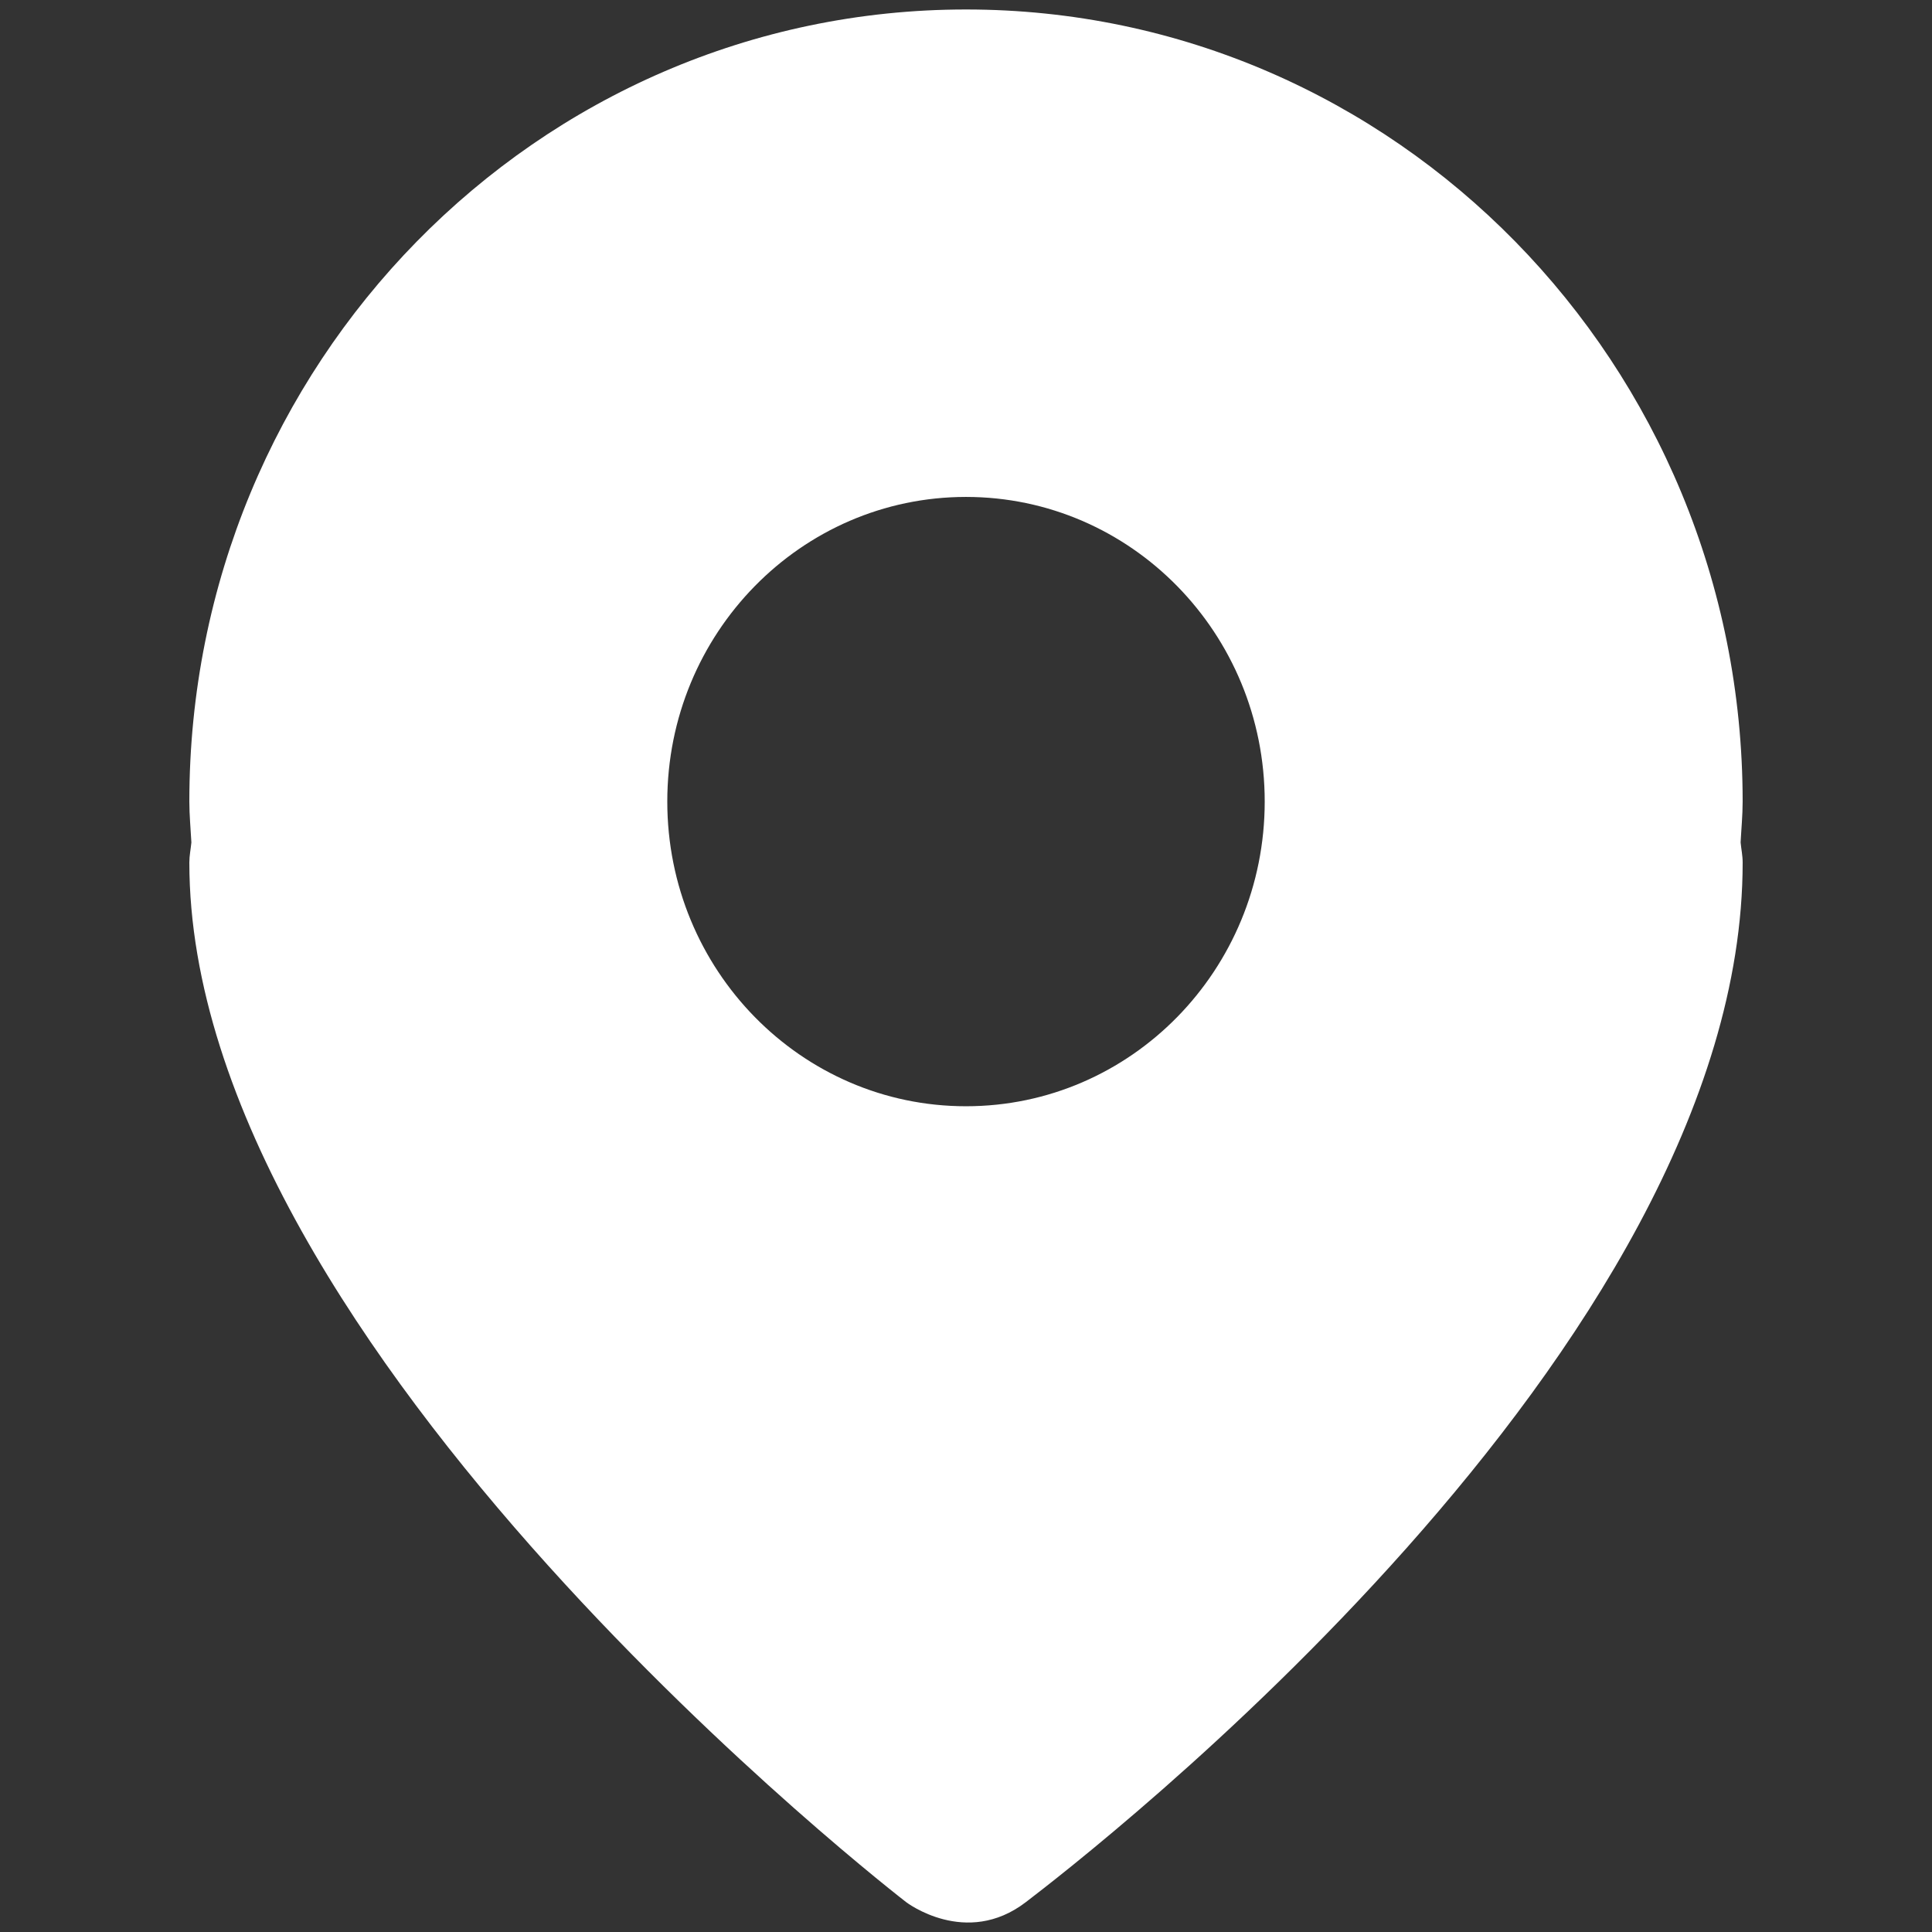 <?xml version="1.0" standalone="no"?><!DOCTYPE svg PUBLIC "-//W3C//DTD SVG 1.1//EN" "http://www.w3.org/Graphics/SVG/1.1/DTD/svg11.dtd"><svg t="1551409914059" class="icon" style="" viewBox="0 0 1024 1024" version="1.1" xmlns="http://www.w3.org/2000/svg" p-id="4712" xmlns:xlink="http://www.w3.org/1999/xlink" width="200" height="200"><rect x="0" y="0" width="1024" height="1024" fill="#333333" stroke="none"/><defs><style type="text/css"></style></defs><path d="M923.639 424.829c0-231.858-184.296-419.805-411.644-419.805-227.342 0-411.639 187.948-411.639 419.805 0 7.359 0.71 14.472 1.083 21.676-0.338 3.558-1.083 6.99-1.083 10.642 0 258.386 379.98 551.067 379.98 551.067s31.663 24.215 63.328 0c31.663-24.242 379.98-292.681 379.98-551.067 0-3.652-0.745-7.084-1.083-10.642C922.929 439.301 923.639 432.188 923.639 424.829L923.639 424.829zM511.995 586.336c-87.448 0-158.319-72.293-158.319-161.507 0-89.151 70.87-161.446 158.319-161.446 87.453 0 158.328 72.296 158.328 161.446C670.323 514.043 599.448 586.336 511.995 586.336L511.995 586.336zM511.995 586.336" p-id="4713" fill="#ffffff"></path></svg>
